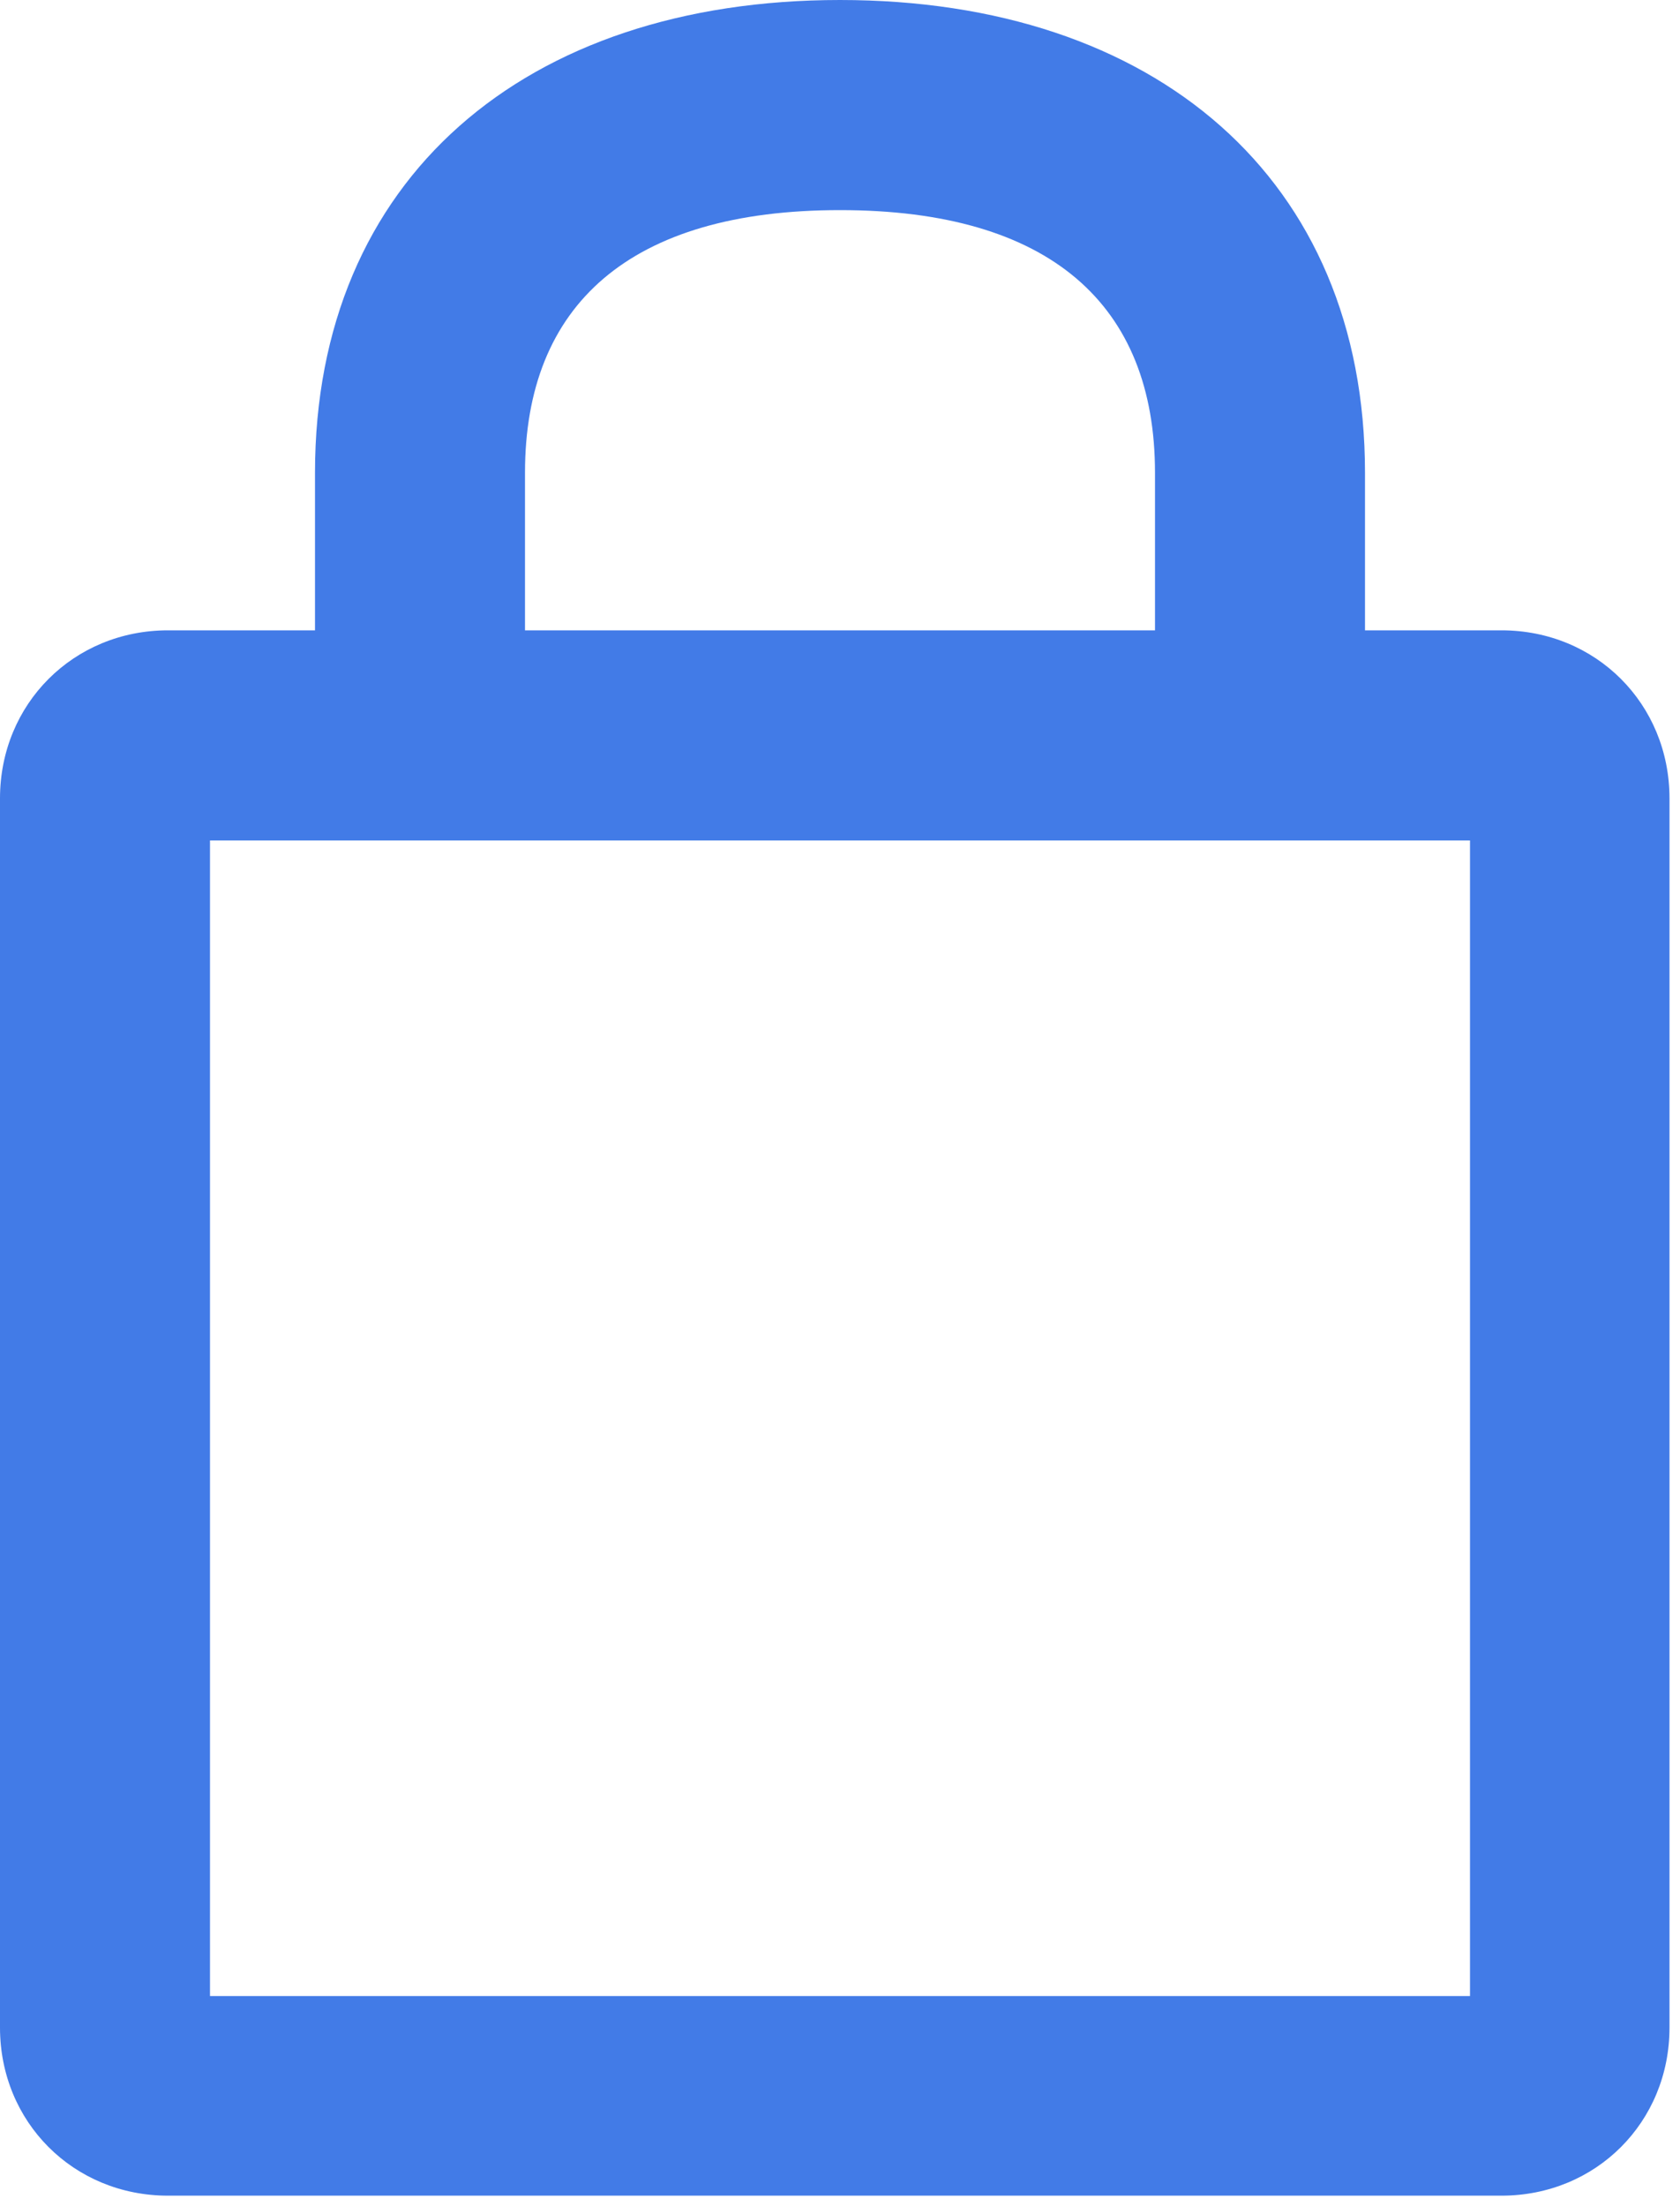 <?xml version="1.0" encoding="utf-8"?>
<!-- Generator: Adobe Illustrator 19.0.0, SVG Export Plug-In . SVG Version: 6.00 Build 0)  -->
<svg version="1.1" id="SvgjsSvg1017" xmlns:svgjs="http://svgjs.com/svgjs"
	 xmlns="http://www.w3.org/2000/svg" xmlns:xlink="http://www.w3.org/1999/xlink" x="0px" y="0px" viewBox="-297 386 16 21"
	 style="enable-background:new -297 386 16 21;" xml:space="preserve">
<style type="text/css">
	.st0{fill:#427BE7;}
</style>
<path id="SvgjsPath1019" class="st0" d="M-284,392v-1.5c0-2.8-2-4.5-5-4.5s-5,1.7-5,4.5c0,0.6,0,1.1,0,1.5h-1.4
	c-0.9,0-1.6,0.7-1.6,1.6v11.7c0,0.9,0.7,1.6,1.6,1.6h12.7c0.9,0,1.6-0.7,1.6-1.6v-11.7c0-0.9-0.7-1.6-1.6-1.6H-284z M-295,405v-11
	h12v11H-295z M-292,390.5c0-1.6,1-2.5,3-2.5s3,0.9,3,2.5v1.5h-6C-292,391.6-292,391.1-292,390.5z"/>
</svg>
